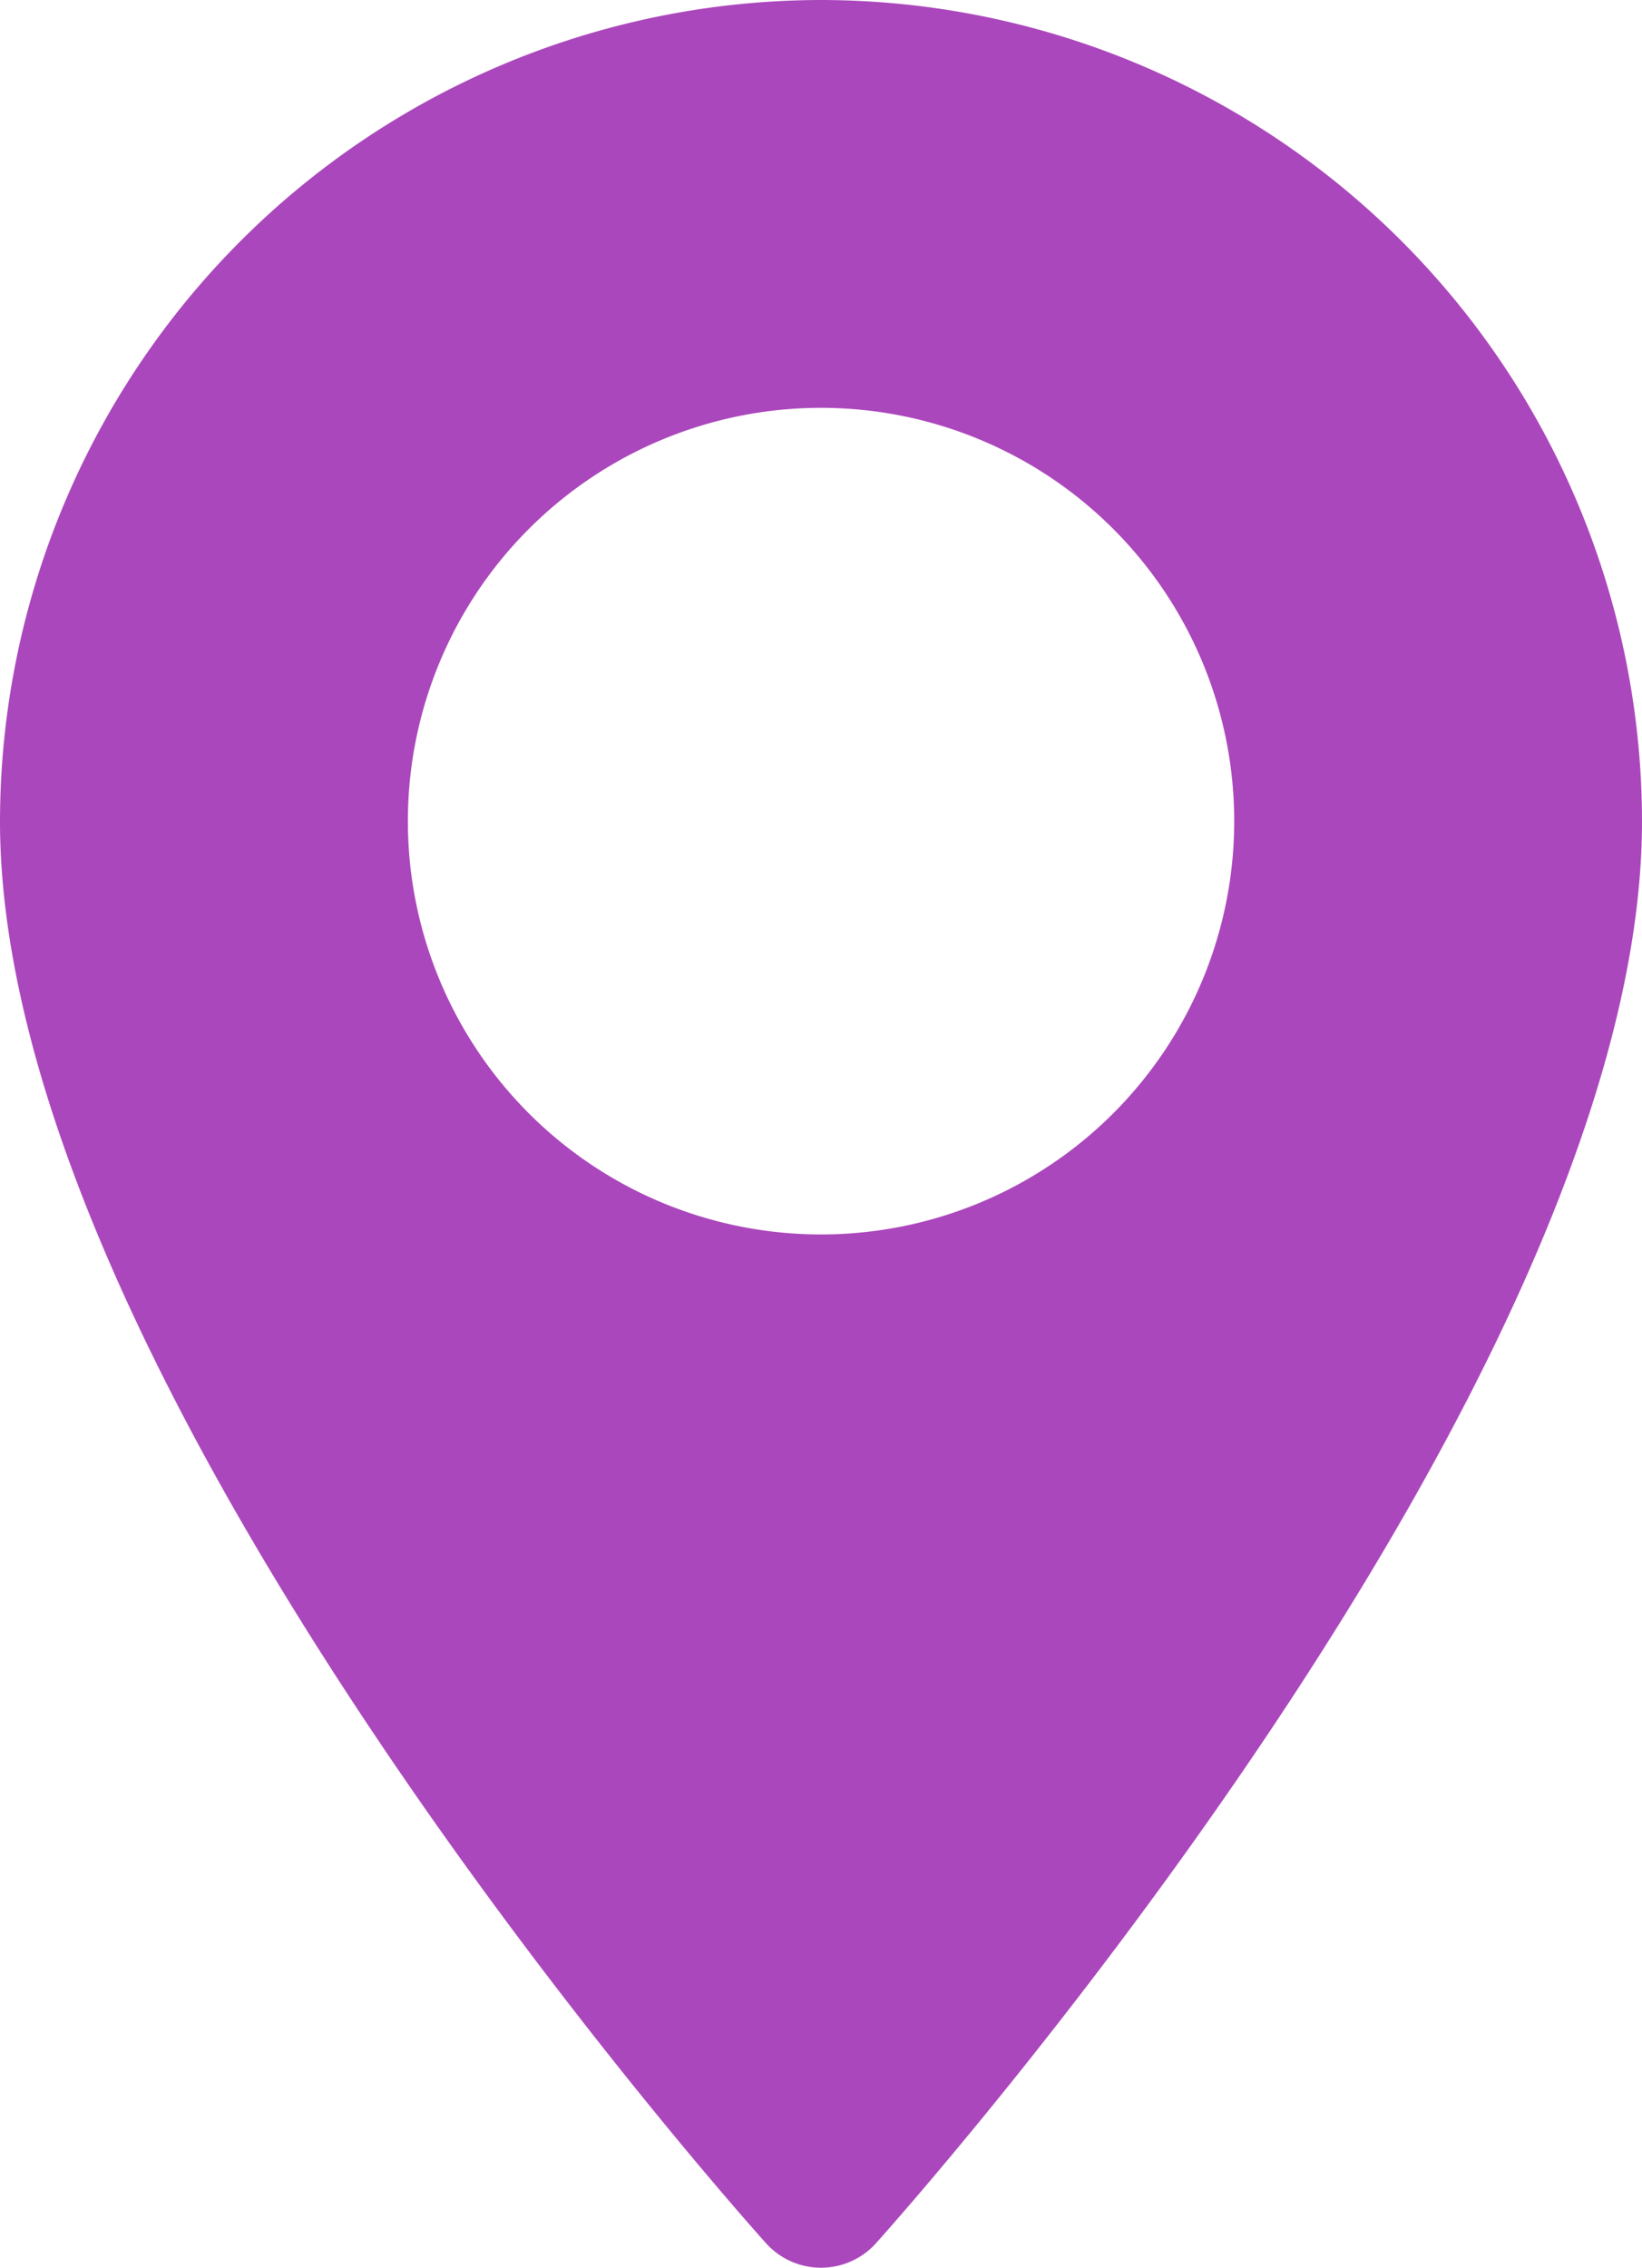 <svg id="1dc6c396-1a08-48e9-ae16-c9409d95c244" data-name="Слой 1" xmlns="http://www.w3.org/2000/svg" width="210.63" height="290.8" viewBox="0 0 210.63 290.8" style="fill: #ab47bc;">
  <defs>
  </defs>
  <title>map-pointer-gray</title>
  <path id="ce24a411-02b8-4f00-8d54-c03a21fd0910" data-name="wwupi"  d="M105.32,158.3a53,53,0,1,1,53-53A53,53,0,0,1,105.32,158.3Zm0-158.3A105.44,105.44,0,0,0,0,105.32c0,72.07,94.25,177.87,98.26,182.34a9.49,9.49,0,0,0,14.11,0c4-4.47,98.26-110.27,98.26-182.34A105.43,105.43,0,0,0,105.32,0Z"/>
</svg>
